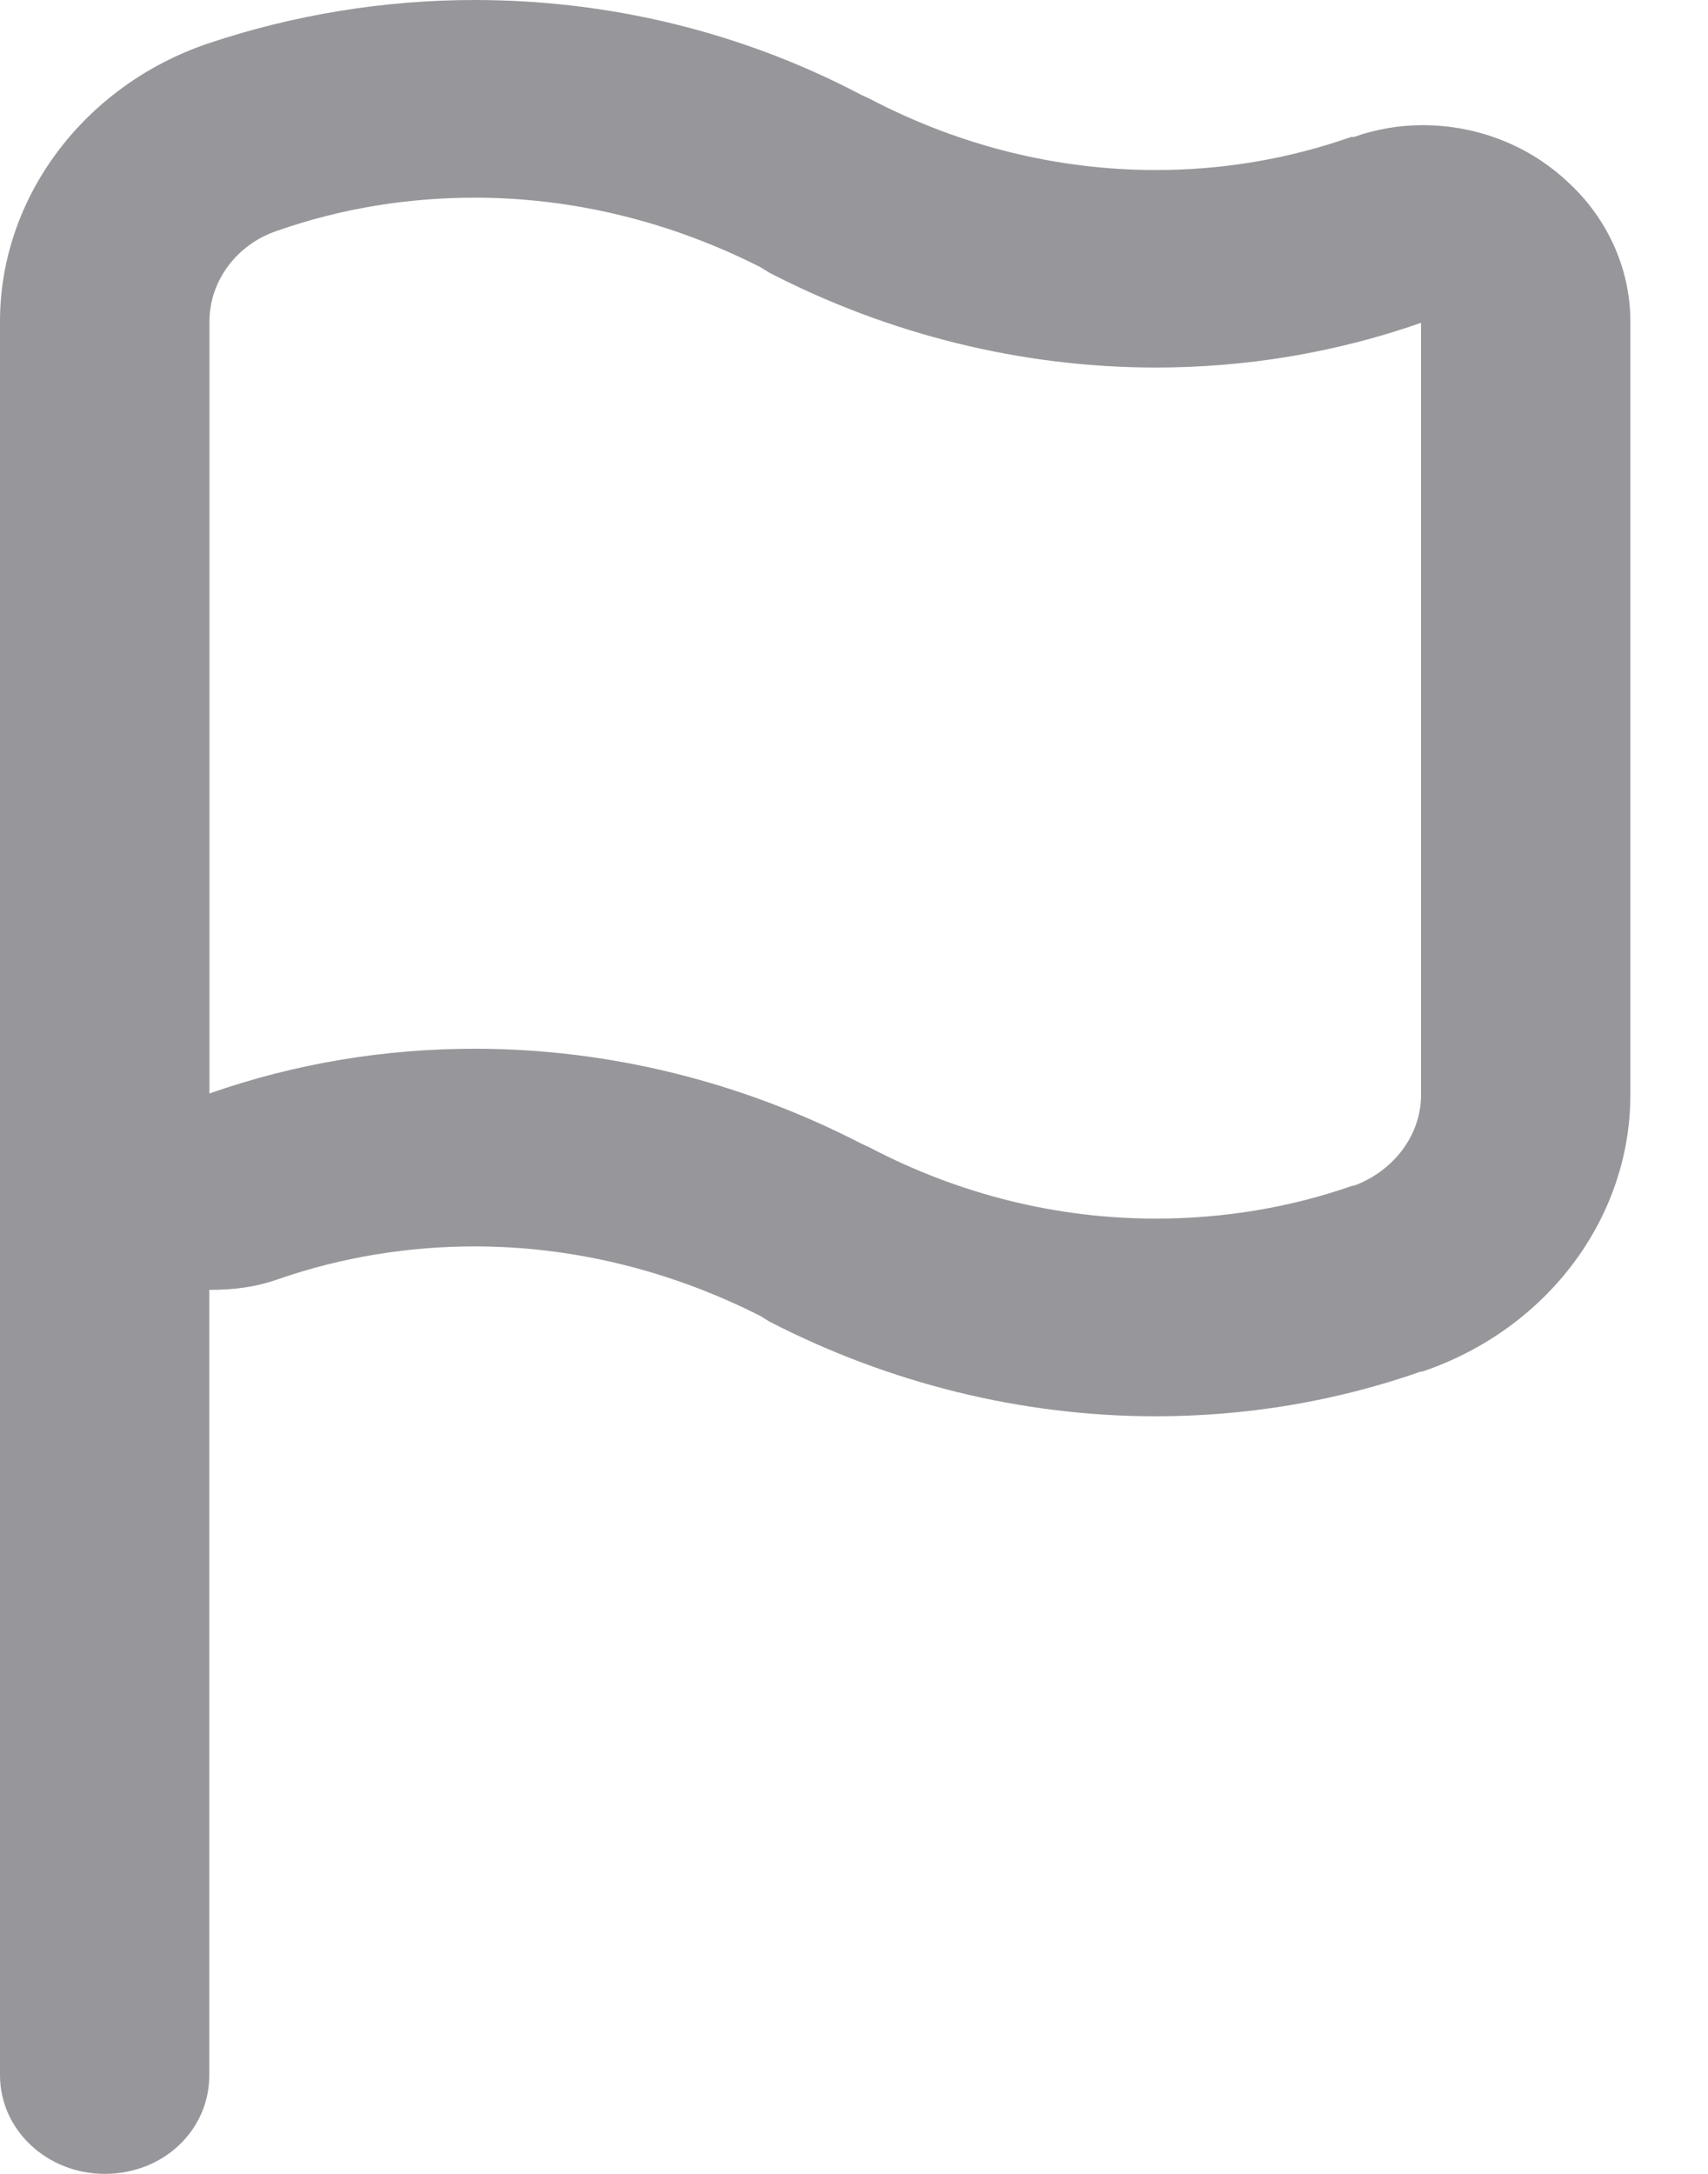 <svg width="11" height="14" viewBox="0 0 11 14" fill="none" xmlns="http://www.w3.org/2000/svg">
<path d="M10.5 2.07V7.051C10.5 7.848 9.961 8.561 9.161 8.833H9.151C8.594 9.028 8.019 9.121 7.443 9.121C6.581 9.121 5.726 8.909 4.953 8.51L4.899 8.476C4.315 8.18 3.686 8.027 3.057 8.027C2.634 8.027 2.202 8.095 1.789 8.239C1.645 8.29 1.501 8.307 1.348 8.307V13.364C1.348 13.72 1.052 14 0.674 14C0.306 14 0 13.72 0 13.364L0 7.051V2.07C0 1.273 0.54 0.551 1.34 0.28C1.897 0.093 2.481 0 3.057 0C3.92 0 4.774 0.204 5.547 0.611L5.601 0.636C6.185 0.942 6.814 1.095 7.444 1.095C7.866 1.095 8.289 1.027 8.702 0.882L8.711 0.882H8.72C8.864 0.831 9.017 0.806 9.161 0.806C9.52 0.806 9.853 0.942 10.096 1.171C10.338 1.391 10.5 1.714 10.5 2.07ZM9.152 7.051V2.079C8.594 2.274 8.019 2.367 7.444 2.367C6.581 2.367 5.727 2.155 4.954 1.756L4.9 1.722C4.315 1.425 3.686 1.273 3.057 1.273C2.634 1.273 2.203 1.34 1.789 1.485C1.528 1.57 1.349 1.807 1.349 2.07V7.042C1.906 6.847 2.481 6.754 3.057 6.754C3.92 6.754 4.774 6.966 5.547 7.365L5.601 7.39C6.185 7.696 6.814 7.848 7.444 7.848C7.866 7.848 8.298 7.781 8.711 7.636H8.72C8.972 7.543 9.152 7.314 9.152 7.051Z" fill="#97979B"/>
</svg>
